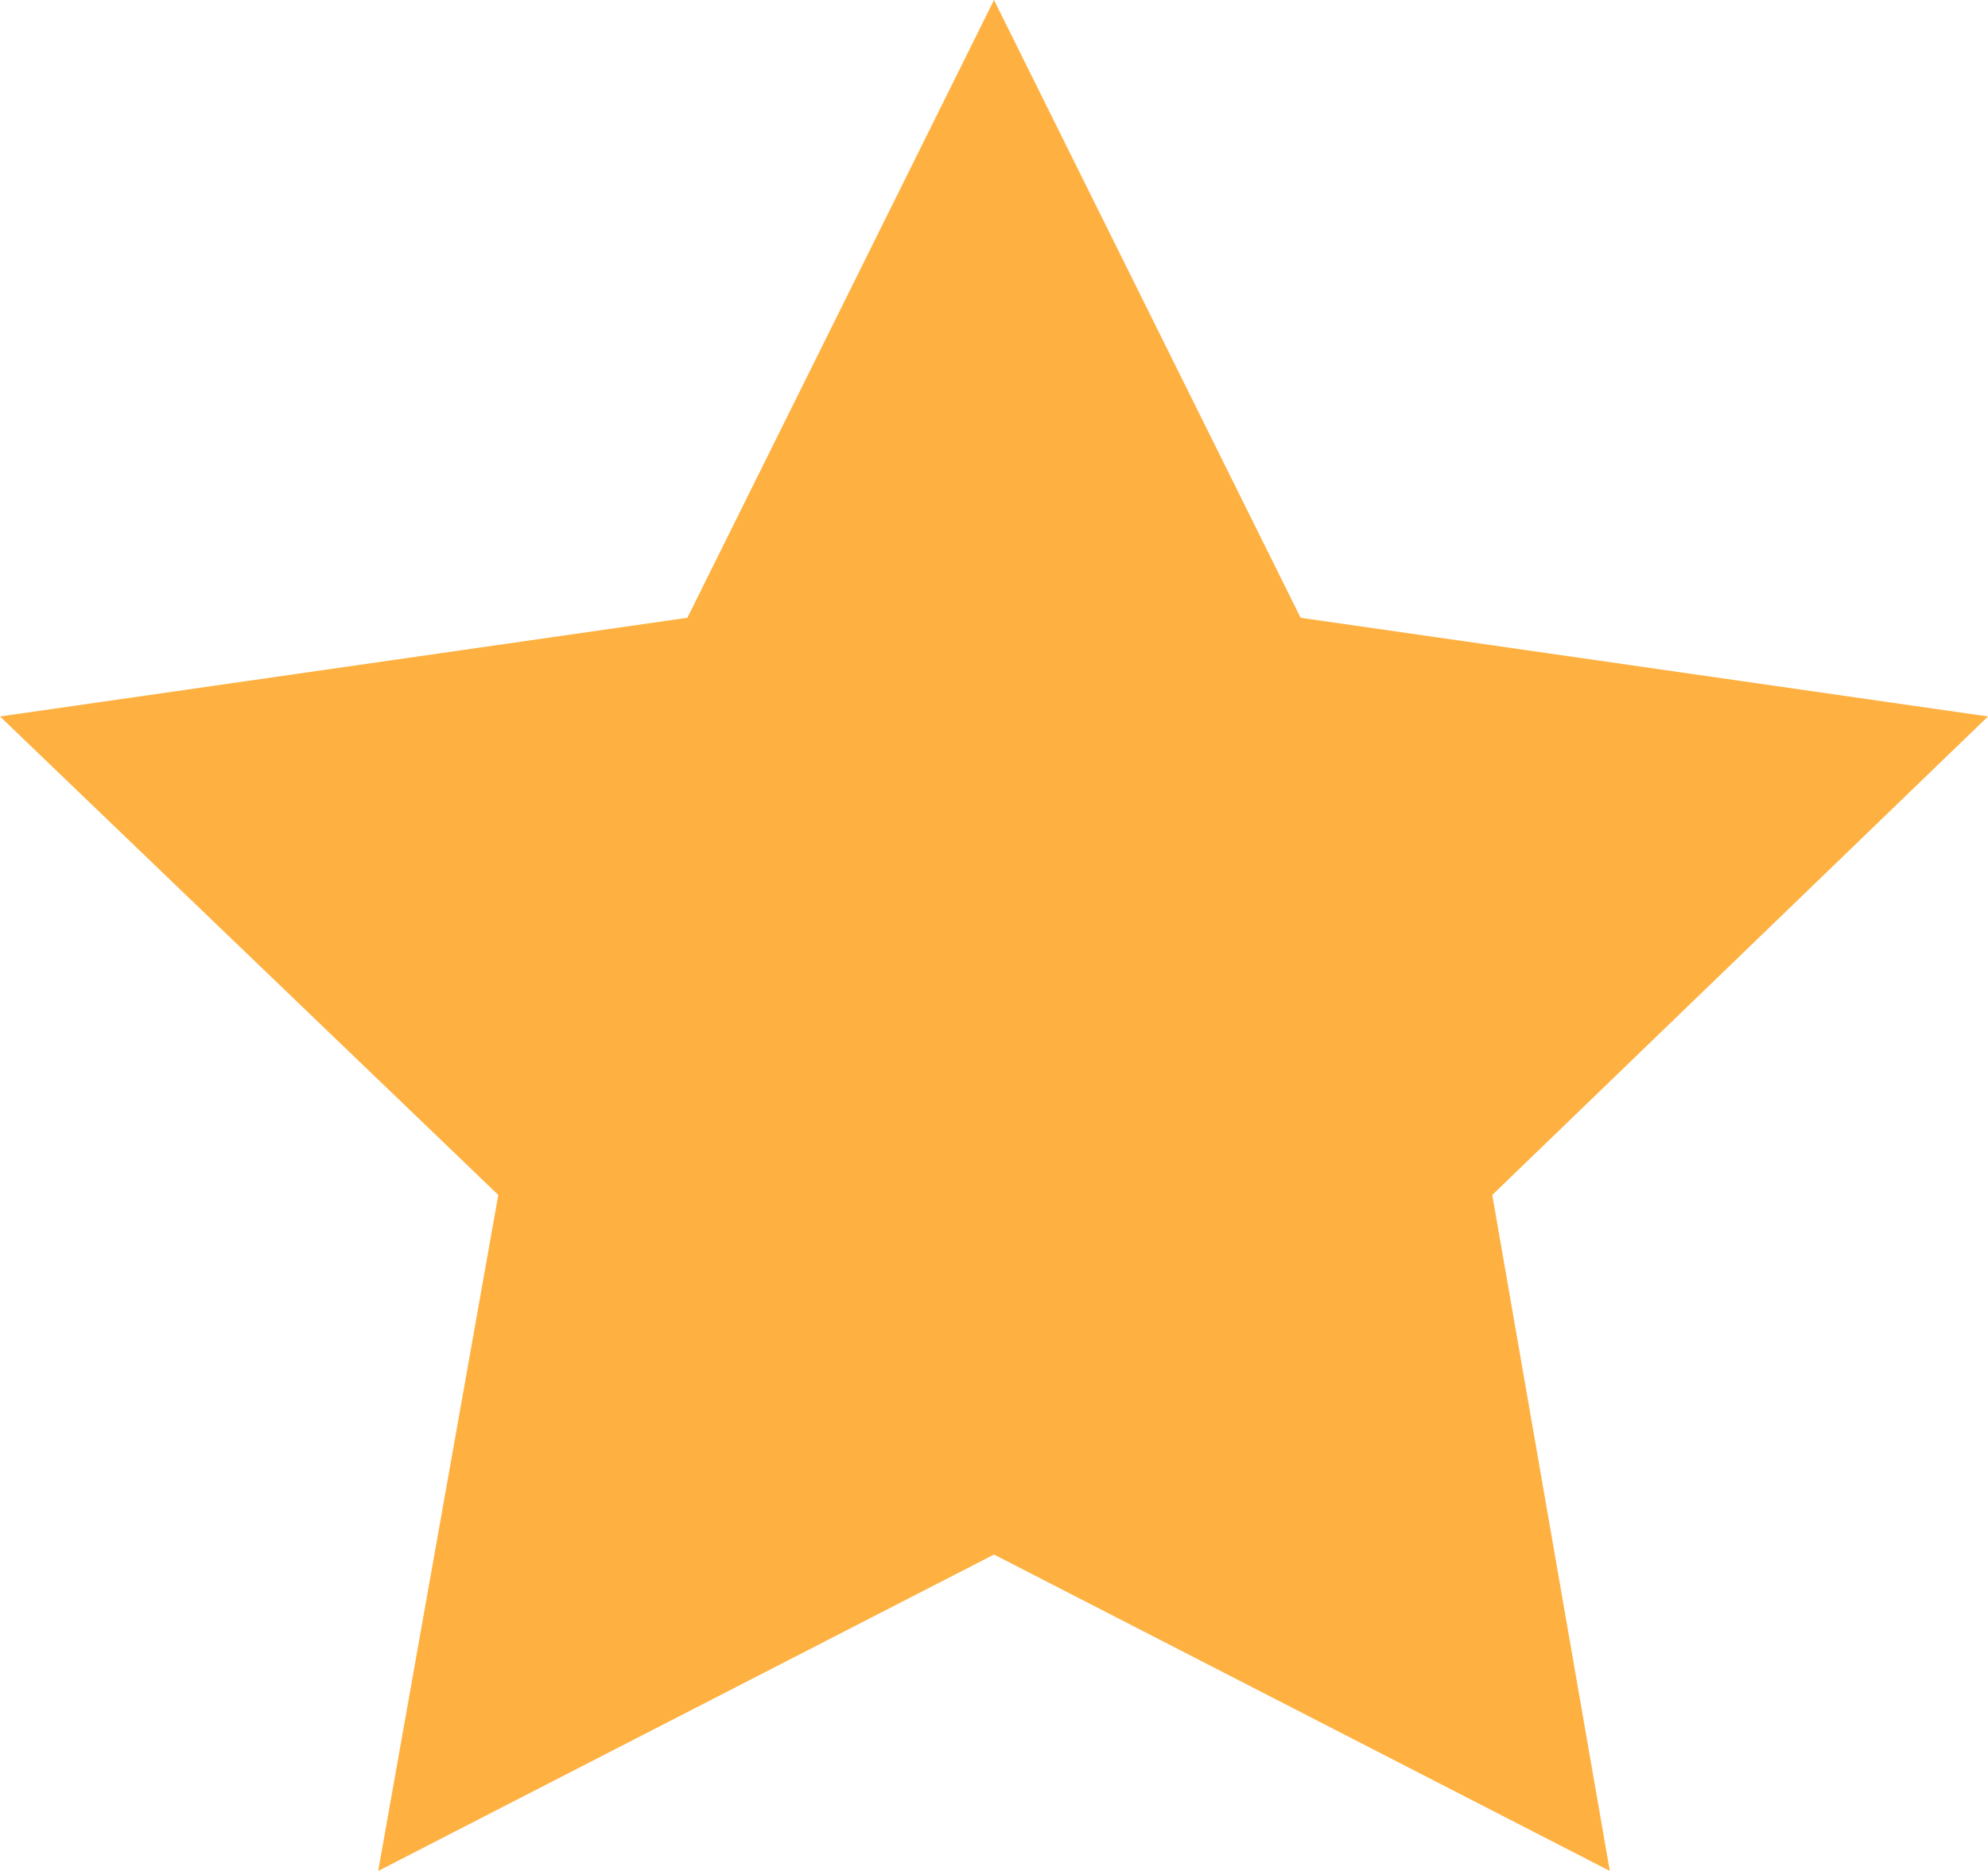 <svg width="17" height="16" viewBox="0 0 17 16" fill="none" xmlns="http://www.w3.org/2000/svg">
<path d="M3.234 16L8.5 13.294L13.766 16L12.761 10.219L17 6.127L11.122 5.283L8.5 0L5.878 5.283L0 6.127L4.261 10.219L3.234 16Z" fill="#FEB141"/>
</svg>
